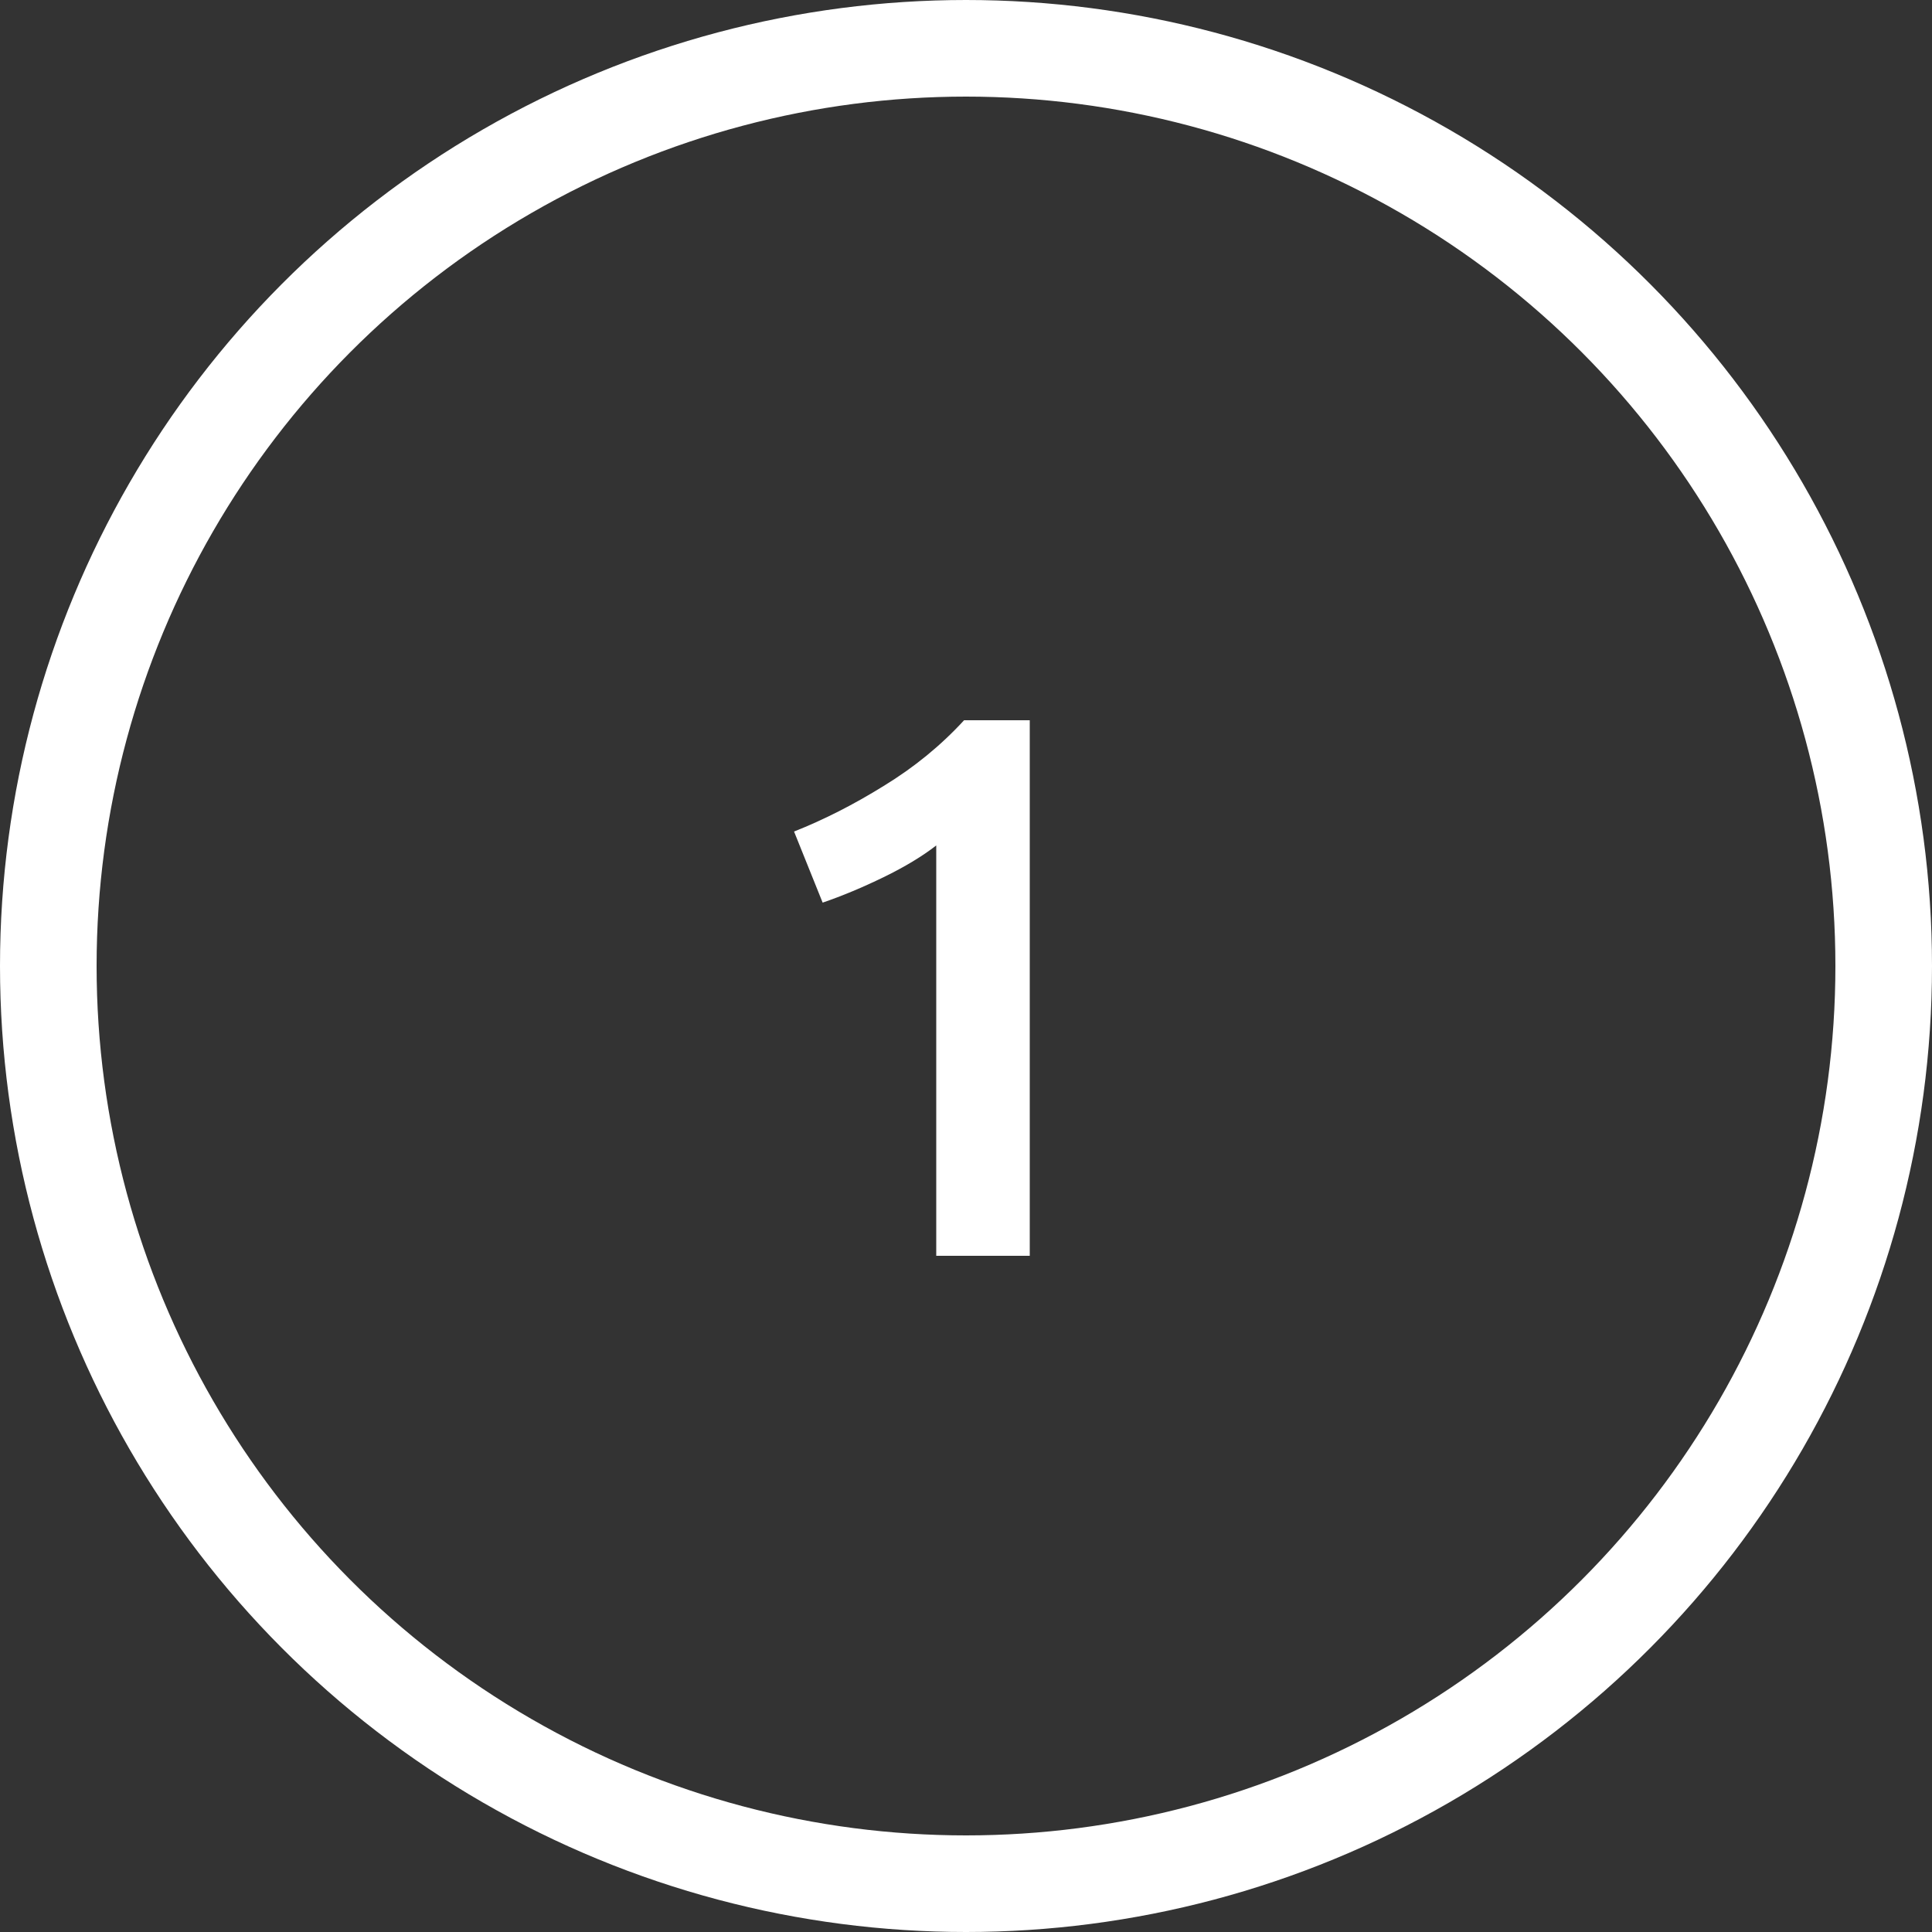 <svg width="40" height="40" viewBox="0 0 40 40" fill="none" xmlns="http://www.w3.org/2000/svg">
<rect x="0" y="0" width="40" height="40" fill="#333333" stroke="none"/>
<path d="M16.44 17.216C17.059 16.971 17.677 16.656 18.296 16.272C18.925 15.888 19.48 15.435 19.96 14.912H21.32V26H19.384V17.504C19.096 17.728 18.733 17.947 18.296 18.16C17.859 18.373 17.437 18.549 17.032 18.688L16.44 17.216Z" fill="white"/>
<circle cx="20" cy="20" r="19" stroke="white" stroke-width="2"/>
</svg>

